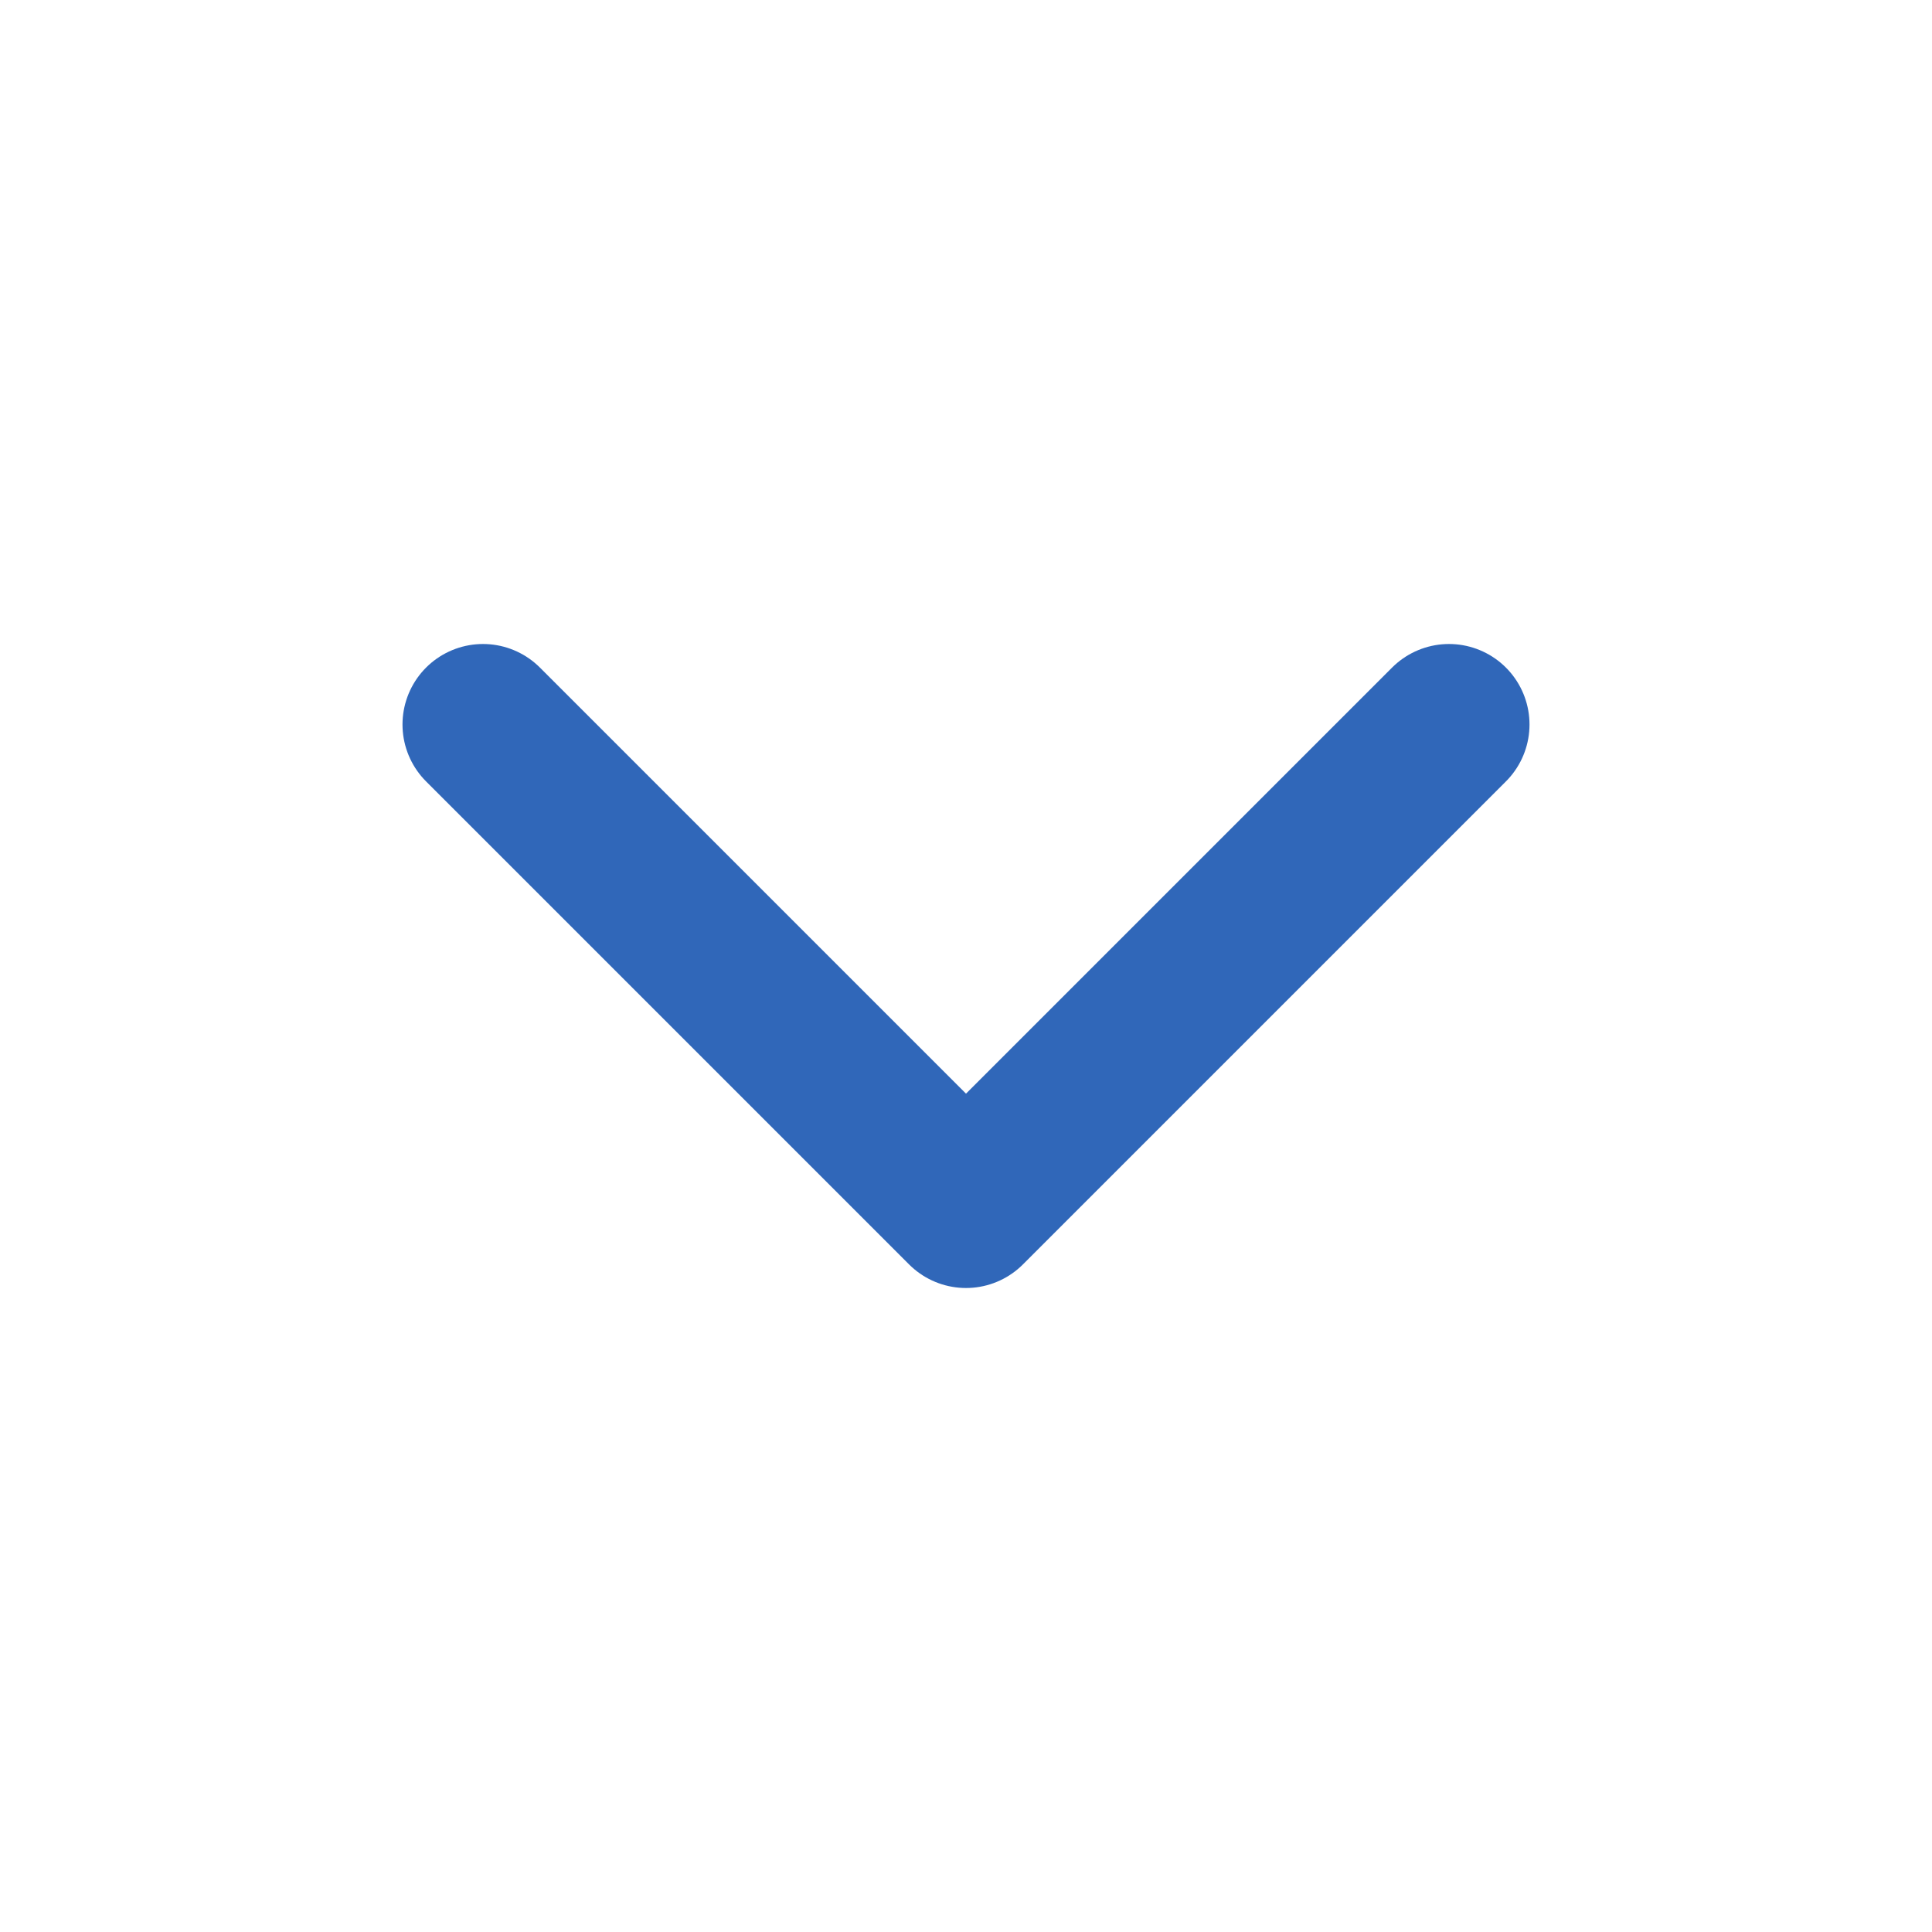 <svg width="24" height="24" viewBox="0 0 24 24" fill="none" xmlns="http://www.w3.org/2000/svg">
<path d="M6 9L12 15L18 9" stroke="#3067B9" stroke-width="2" stroke-linecap="round" stroke-linejoin="round"/>
</svg>
